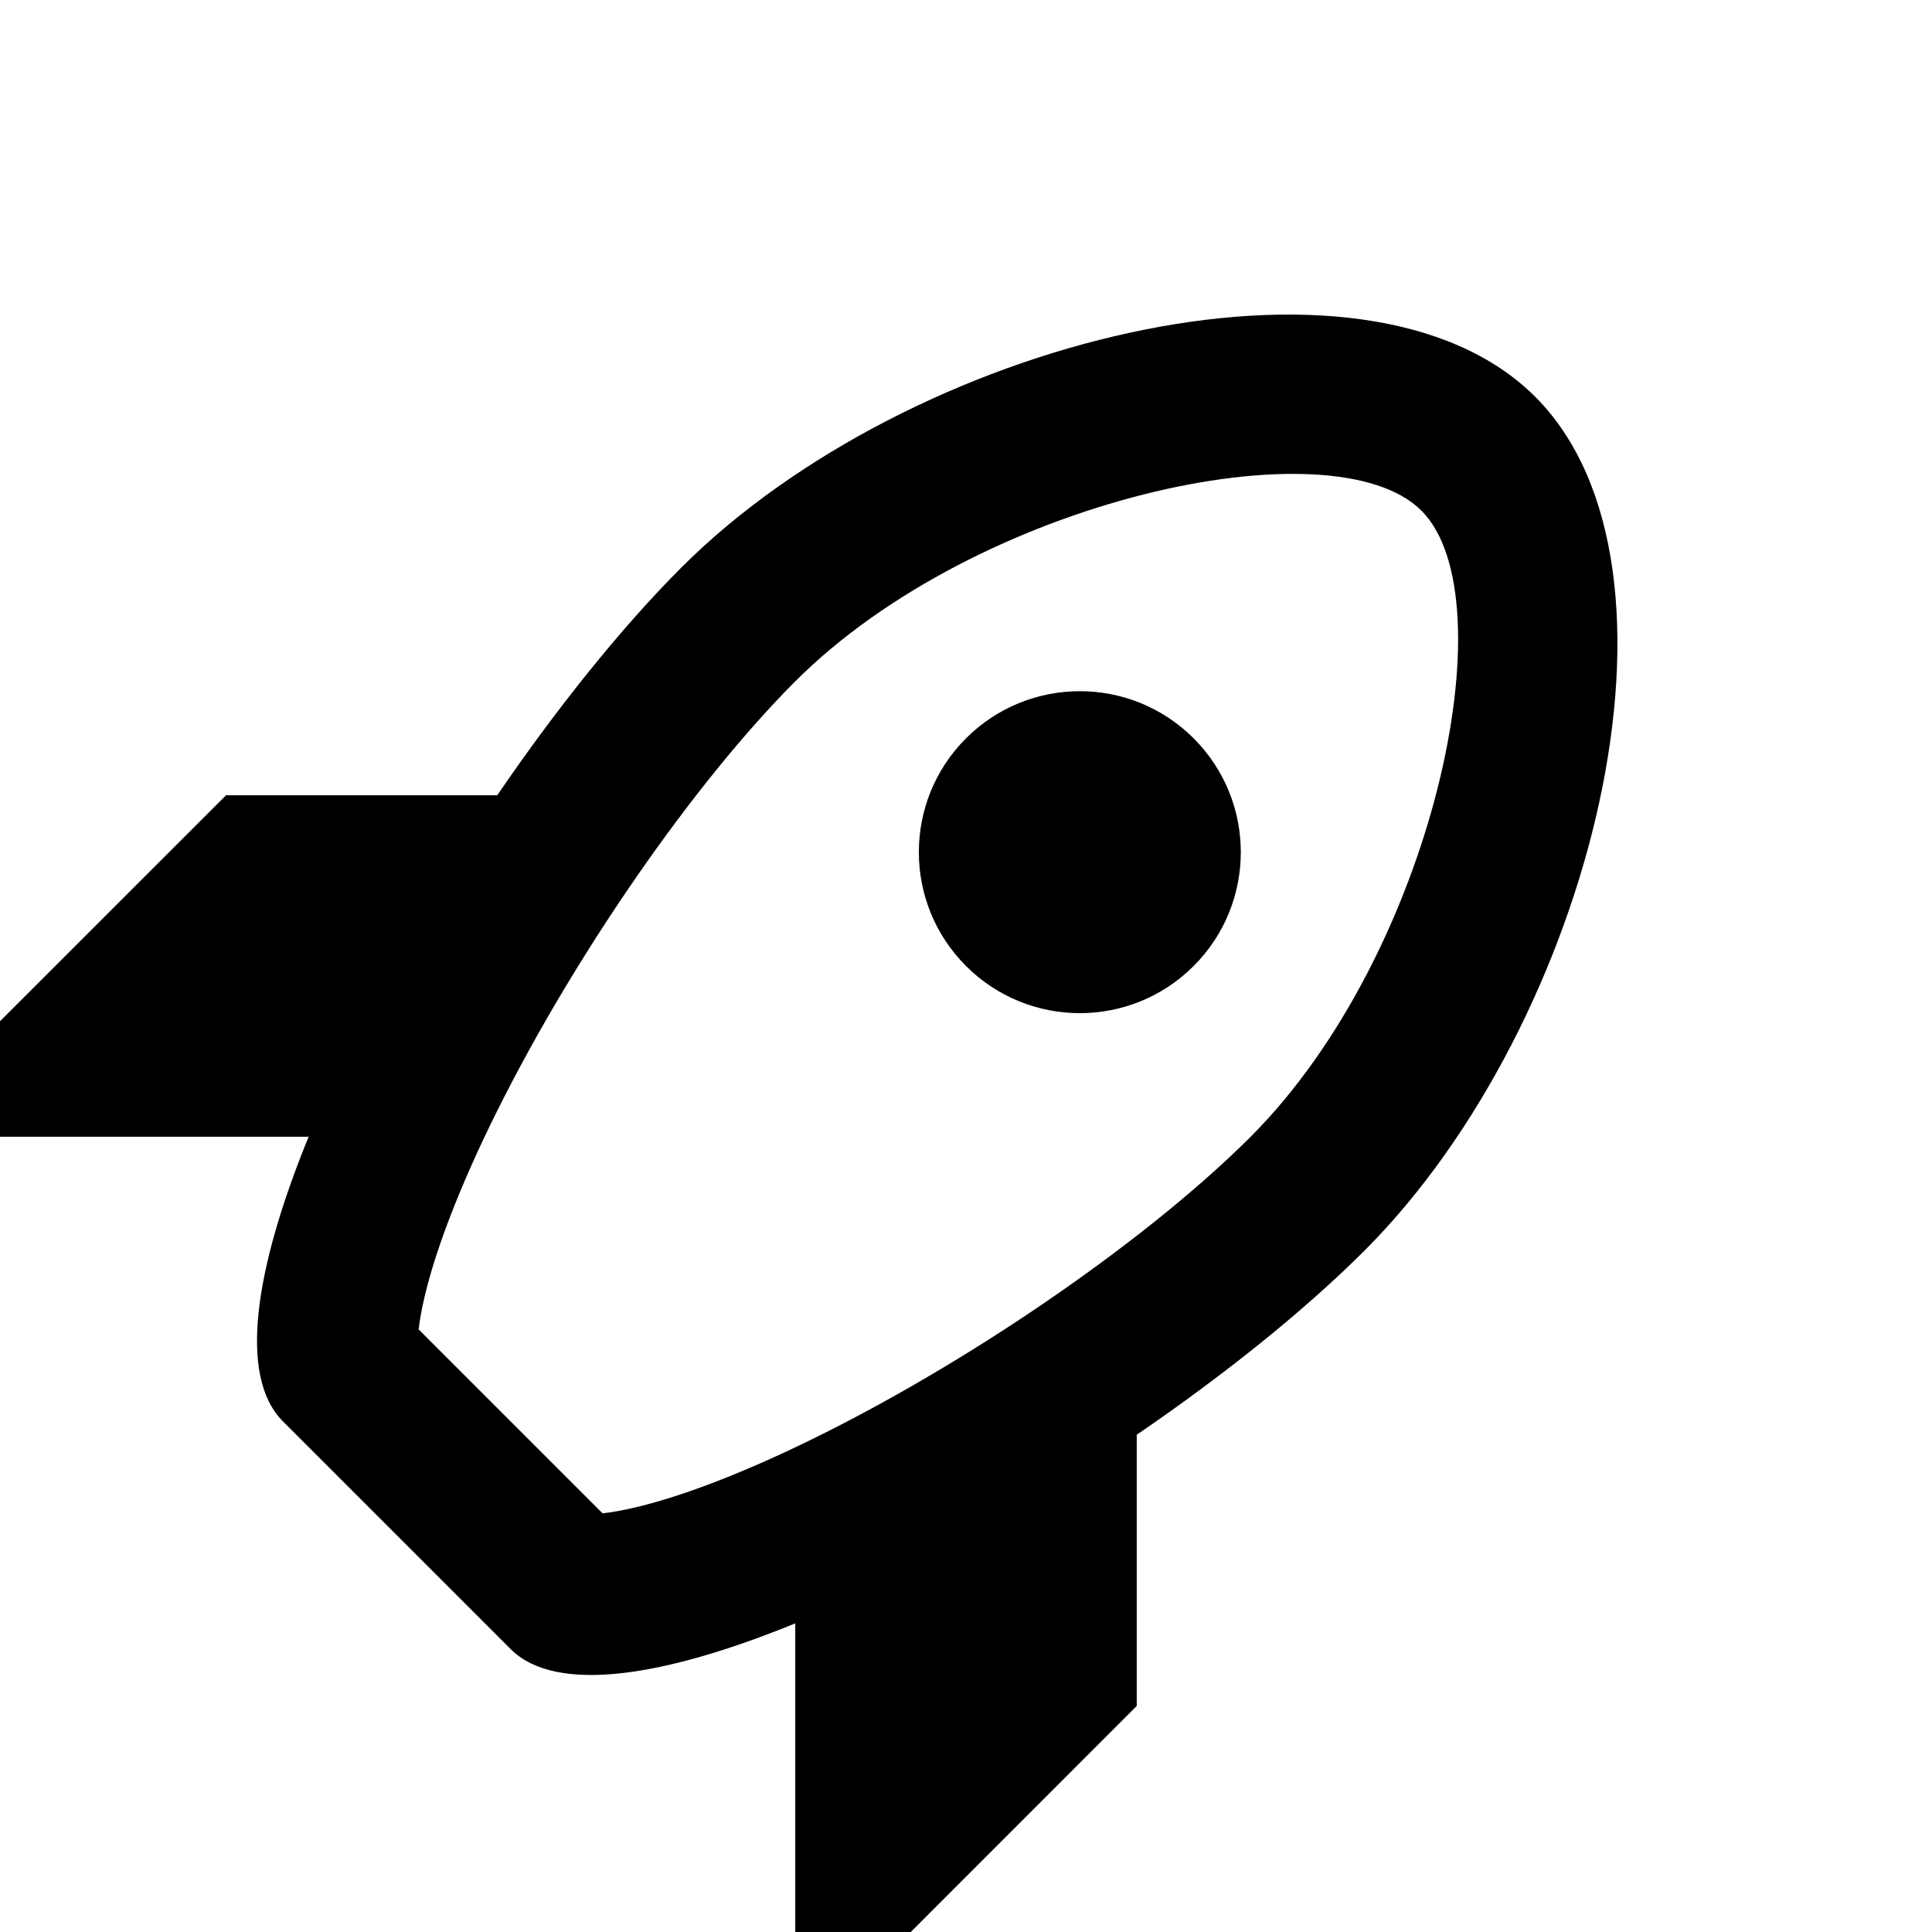 <svg width="24" height="24" viewBox="0 0 24 24" fill="none" xmlns="http://www.w3.org/2000/svg">
<g clip-path="url(#clip0_105_1039)">
<path fill-rule="evenodd" clip-rule="evenodd" d="M6.343 20.485L3.515 17.657C2.948 17.09 3.176 15.73 3.834 14.121L-0.021 14.121V12.707L2.808 9.879L6.177 9.879C6.919 8.793 7.717 7.798 8.464 7.05C11.293 4.222 16.95 2.808 19.071 4.929C21.192 7.05 19.778 12.707 16.95 15.536C16.202 16.283 15.207 17.081 14.121 17.823V21.192L11.293 24.021H9.879L9.879 20.166C8.27 20.824 6.909 21.052 6.343 20.485ZM6.343 17.657L7.485 18.799C7.567 18.79 7.669 18.774 7.787 18.749C8.409 18.618 9.262 18.293 10.222 17.812C12.179 16.834 14.295 15.362 15.536 14.121C17.797 11.86 18.757 7.443 17.657 6.343C16.556 5.243 12.14 6.203 9.879 8.464C8.638 9.705 7.166 11.821 6.187 13.778C5.707 14.738 5.382 15.591 5.251 16.213C5.226 16.331 5.21 16.433 5.201 16.515L6.343 17.657ZM12 12C12.781 12.781 14.047 12.781 14.828 12C15.609 11.219 15.609 9.953 14.828 9.172C14.047 8.391 12.781 8.391 12 9.172C11.219 9.953 11.219 11.219 12 12Z" fill="black"/>
</g>
<defs>
<clipPath id="clip0_105_1039">
<rect width="24" height="24" fill="white"/>
</clipPath>
</defs>
</svg>
